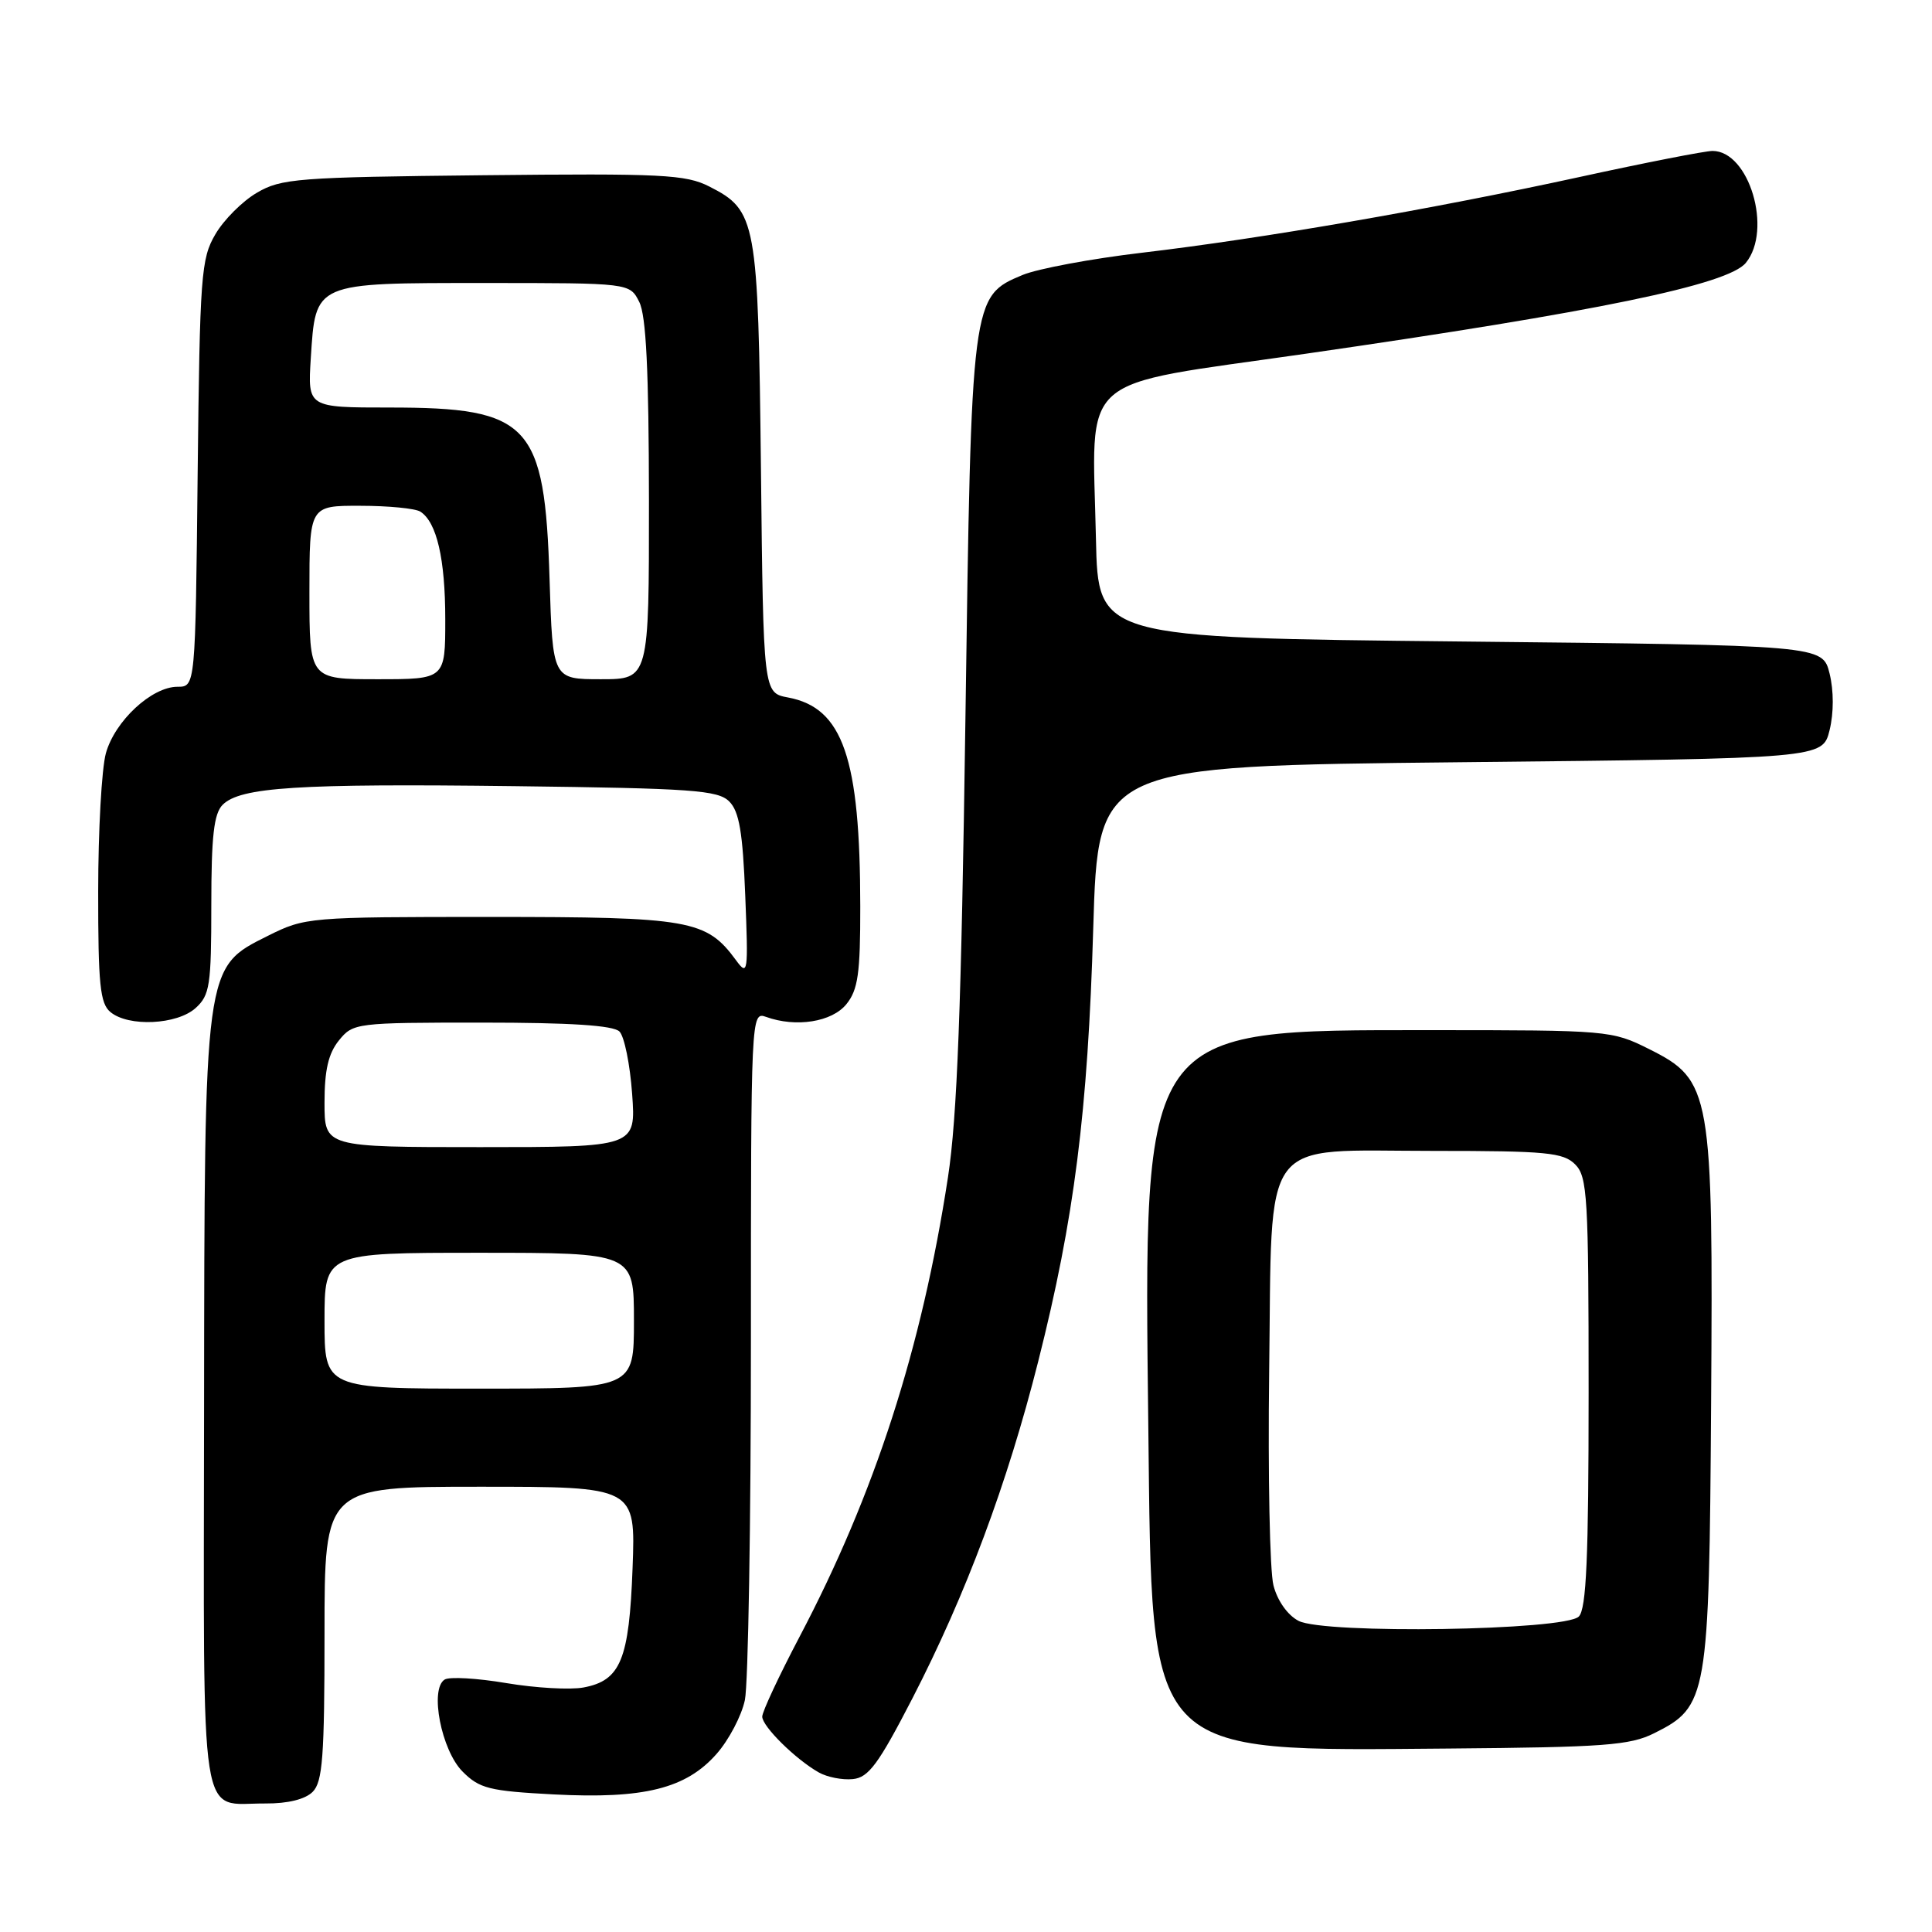 <?xml version="1.0" encoding="UTF-8" standalone="no"?>
<!DOCTYPE svg PUBLIC "-//W3C//DTD SVG 1.1//EN" "http://www.w3.org/Graphics/SVG/1.1/DTD/svg11.dtd" >
<svg xmlns="http://www.w3.org/2000/svg" xmlns:xlink="http://www.w3.org/1999/xlink" version="1.1" viewBox="0 0 256 256">
 <g >
 <path fill="currentColor"
d=" M 41.43 237.43 C 42.75 236.11 43.00 232.76 43.00 216.43 C 43.00 197.00 43.00 197.00 63.61 197.00 C 84.22 197.00 84.22 197.00 83.82 207.75 C 83.37 219.92 82.24 222.68 77.32 223.60 C 75.56 223.93 70.96 223.67 67.10 223.02 C 63.24 222.37 59.56 222.15 58.92 222.55 C 56.90 223.80 58.48 231.93 61.30 234.75 C 63.54 237.00 64.85 237.32 73.39 237.77 C 85.33 238.39 90.91 237.00 94.96 232.39 C 96.58 230.55 98.26 227.35 98.70 225.27 C 99.14 223.20 99.50 201.82 99.50 177.76 C 99.50 134.45 99.52 134.03 101.50 134.74 C 105.47 136.18 110.24 135.42 112.15 133.06 C 113.69 131.16 114.00 129.00 113.99 120.14 C 113.98 100.42 111.69 93.78 104.42 92.42 C 101.15 91.81 101.15 91.81 100.83 62.15 C 100.46 29.18 100.23 27.89 94.00 24.72 C 90.86 23.12 87.78 22.97 64.00 23.22 C 39.43 23.48 37.25 23.65 34.04 25.54 C 32.13 26.65 29.65 29.13 28.54 31.04 C 26.64 34.26 26.48 36.45 26.19 62.75 C 25.89 91.00 25.89 91.00 23.52 91.00 C 20.10 91.00 15.22 95.53 14.03 99.81 C 13.47 101.84 13.01 110.08 13.01 118.13 C 13.00 130.42 13.26 132.97 14.63 134.10 C 17.03 136.10 23.47 135.79 25.92 133.57 C 27.80 131.87 28.00 130.57 28.00 119.92 C 28.00 110.79 28.34 107.81 29.50 106.64 C 31.84 104.30 39.45 103.81 68.22 104.17 C 91.73 104.46 95.13 104.70 96.63 106.20 C 97.95 107.52 98.42 110.28 98.75 118.70 C 99.16 128.94 99.10 129.38 97.53 127.24 C 93.60 121.88 91.46 121.50 65.00 121.50 C 40.87 121.50 40.43 121.54 35.50 124.00 C 27.02 128.24 27.10 127.67 27.04 186.70 C 26.99 243.41 26.29 238.91 35.18 238.97 C 38.13 238.99 40.44 238.42 41.43 237.43 Z  M 120.91 225.02 C 127.99 211.28 133.49 196.56 137.57 180.39 C 142.35 161.48 144.14 147.36 144.86 123.00 C 145.50 101.50 145.50 101.50 193.50 101.00 C 241.50 100.50 241.50 100.50 242.43 96.75 C 242.99 94.45 242.99 91.55 242.43 89.25 C 241.50 85.50 241.50 85.50 193.50 85.00 C 145.50 84.50 145.50 84.50 145.22 71.46 C 144.75 49.09 142.25 51.30 173.03 46.87 C 211.58 41.31 229.00 37.72 231.34 34.82 C 234.89 30.45 231.77 20.00 226.92 20.00 C 225.94 20.00 218.02 21.55 209.32 23.45 C 189.63 27.74 167.25 31.61 151.30 33.49 C 144.59 34.28 137.49 35.61 135.51 36.43 C 128.71 39.27 128.71 39.32 127.92 95.50 C 127.38 133.46 126.83 148.03 125.61 156.00 C 122.14 178.67 115.91 197.95 105.94 216.89 C 103.22 222.06 101.00 226.81 101.00 227.46 C 101.00 228.76 105.42 233.12 108.50 234.86 C 109.60 235.48 111.62 235.88 113.00 235.74 C 115.09 235.54 116.40 233.76 120.91 225.02 Z  M 219.17 229.67 C 226.27 226.14 226.47 224.96 226.73 186.00 C 227.01 144.57 226.76 143.13 218.50 139.00 C 213.58 136.54 213.10 136.50 189.50 136.50 C 151.04 136.50 151.54 135.80 152.16 189.33 C 152.67 233.21 151.54 232.01 192.00 231.69 C 212.51 231.52 215.97 231.27 219.17 229.67 Z  M 43.00 175.00 C 43.00 166.00 43.00 166.00 63.50 166.00 C 84.00 166.00 84.00 166.00 84.00 175.00 C 84.00 184.00 84.00 184.00 63.50 184.00 C 43.00 184.00 43.00 184.00 43.00 175.00 Z  M 43.00 146.11 C 43.00 141.80 43.51 139.59 44.91 137.86 C 46.78 135.55 47.16 135.50 63.86 135.50 C 75.60 135.50 81.26 135.87 82.08 136.68 C 82.73 137.33 83.48 141.04 83.76 144.93 C 84.27 152.00 84.27 152.00 63.63 152.00 C 43.00 152.00 43.00 152.00 43.00 146.11 Z  M 41.00 78.50 C 41.00 67.00 41.00 67.00 47.75 67.02 C 51.46 67.02 55.03 67.37 55.69 67.79 C 57.87 69.17 59.00 74.06 59.00 82.07 C 59.00 90.00 59.00 90.00 50.00 90.00 C 41.00 90.00 41.00 90.00 41.00 78.50 Z  M 72.82 76.75 C 72.18 56.12 70.21 54.00 51.63 54.00 C 40.77 54.00 40.77 54.00 41.18 47.49 C 41.83 37.36 41.51 37.50 64.25 37.50 C 83.44 37.50 83.44 37.50 84.70 40.00 C 85.62 41.81 85.97 49.09 85.99 66.25 C 86.00 90.00 86.00 90.00 79.62 90.00 C 73.23 90.00 73.23 90.00 72.82 76.75 Z  M 172.06 214.77 C 170.62 214.02 169.26 212.11 168.74 210.07 C 168.25 208.18 168.00 195.48 168.17 181.85 C 168.59 149.95 166.70 152.50 189.99 152.50 C 204.92 152.50 207.14 152.71 208.72 154.29 C 210.34 155.92 210.50 158.55 210.50 184.49 C 210.50 206.44 210.20 213.20 209.20 214.20 C 207.35 216.06 175.48 216.55 172.06 214.77 Z "/>
</g>
</svg>
